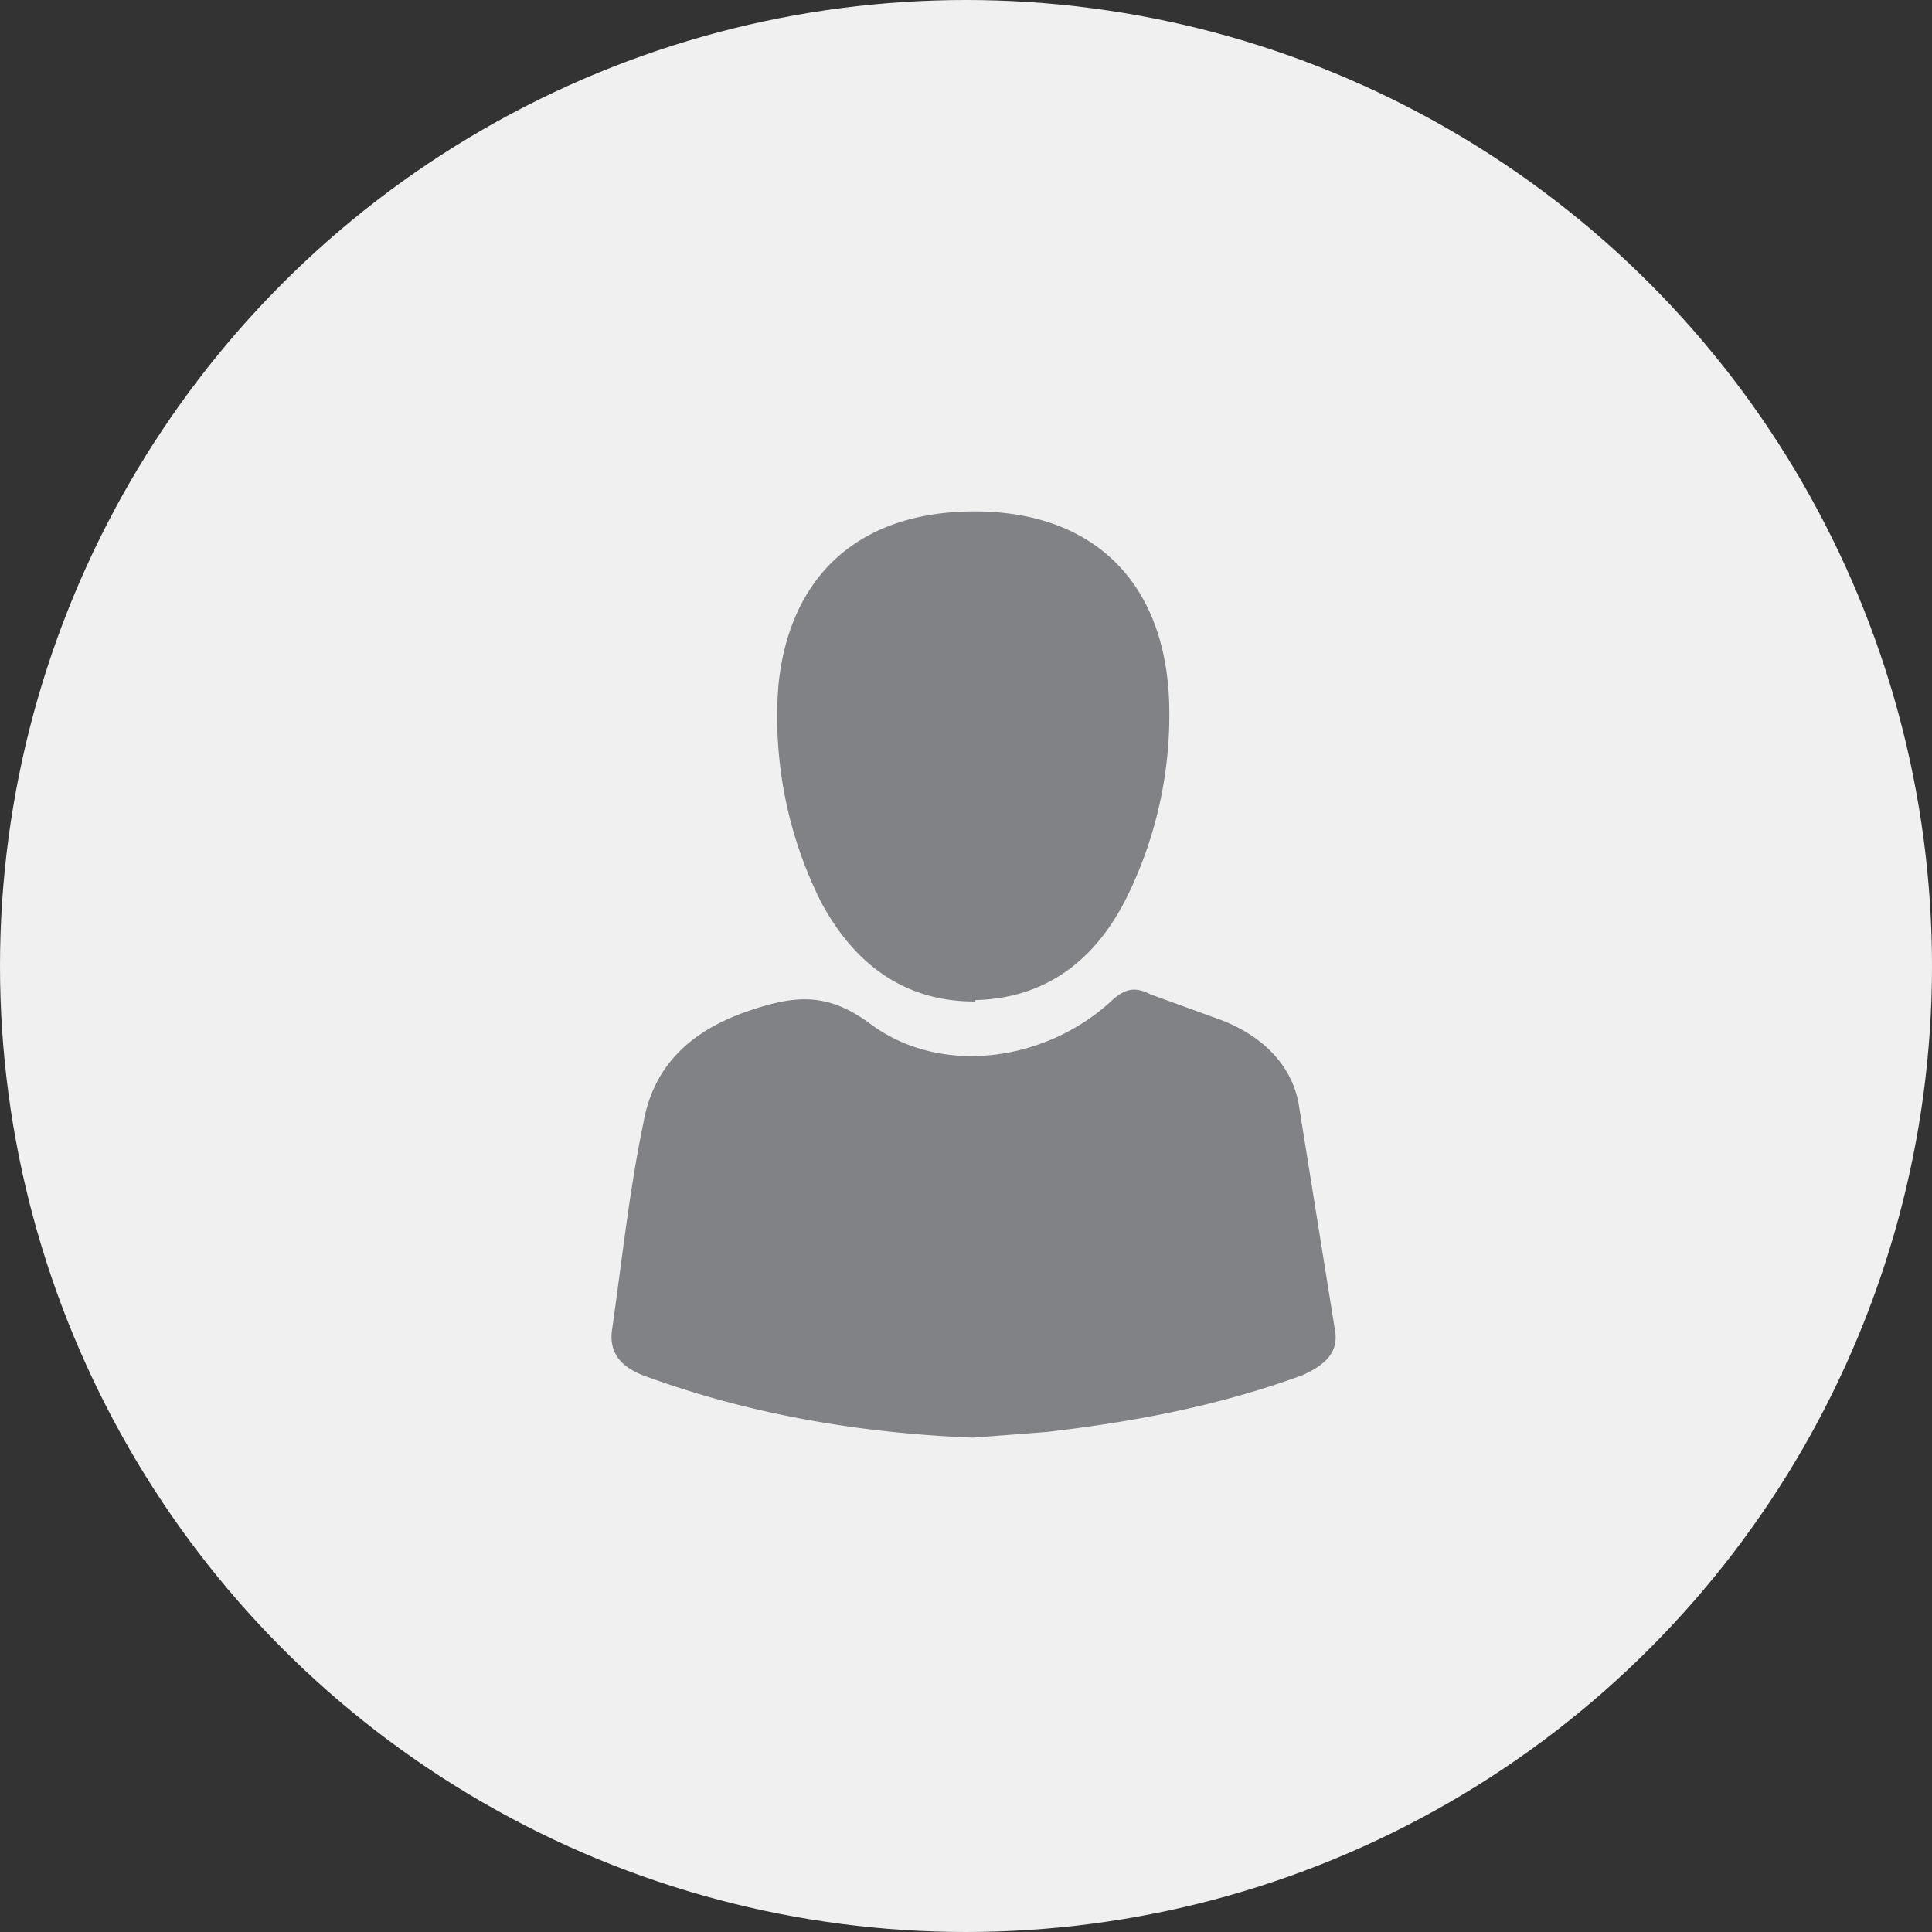 <svg xmlns="http://www.w3.org/2000/svg" viewBox="0 0 136 136" fill-rule="evenodd"><rect x="0" y="0" width="136" height="136" fill="#333333" stroke="none"/><circle cx="68" cy="68" r="68" fill="#f0f0f0"/><path d="M94 93.8l-2.6-16.2c-.6-3-3-5-6-6L81 70c-1-.5-1.7-.5-2.7.4-4.6 4.3-12 5.4-17 1.7-3.2-2.4-5.6-2-9-.8-3.8 1.4-6.3 3.8-7 7.7-1 4.8-1.5 9.6-2.2 14.5-.3 1.8.7 2.8 2.4 3.4 7.4 2.7 15.2 4 23 4.3l5.2-.4c6-.7 12-1.8 18-4 1.3-.6 2.5-1.4 2.3-3zM68.6 70.4c5-.1 8.5-2.8 10.7-7.2a29 29 0 0 0 3-13.8C82 41 77 36 68.6 36c-8 0-13 4.4-13.8 12.2a29 29 0 0 0 3 15.3c2.3 4.3 5.8 7 10.8 7z" fill="#818286"/></svg>